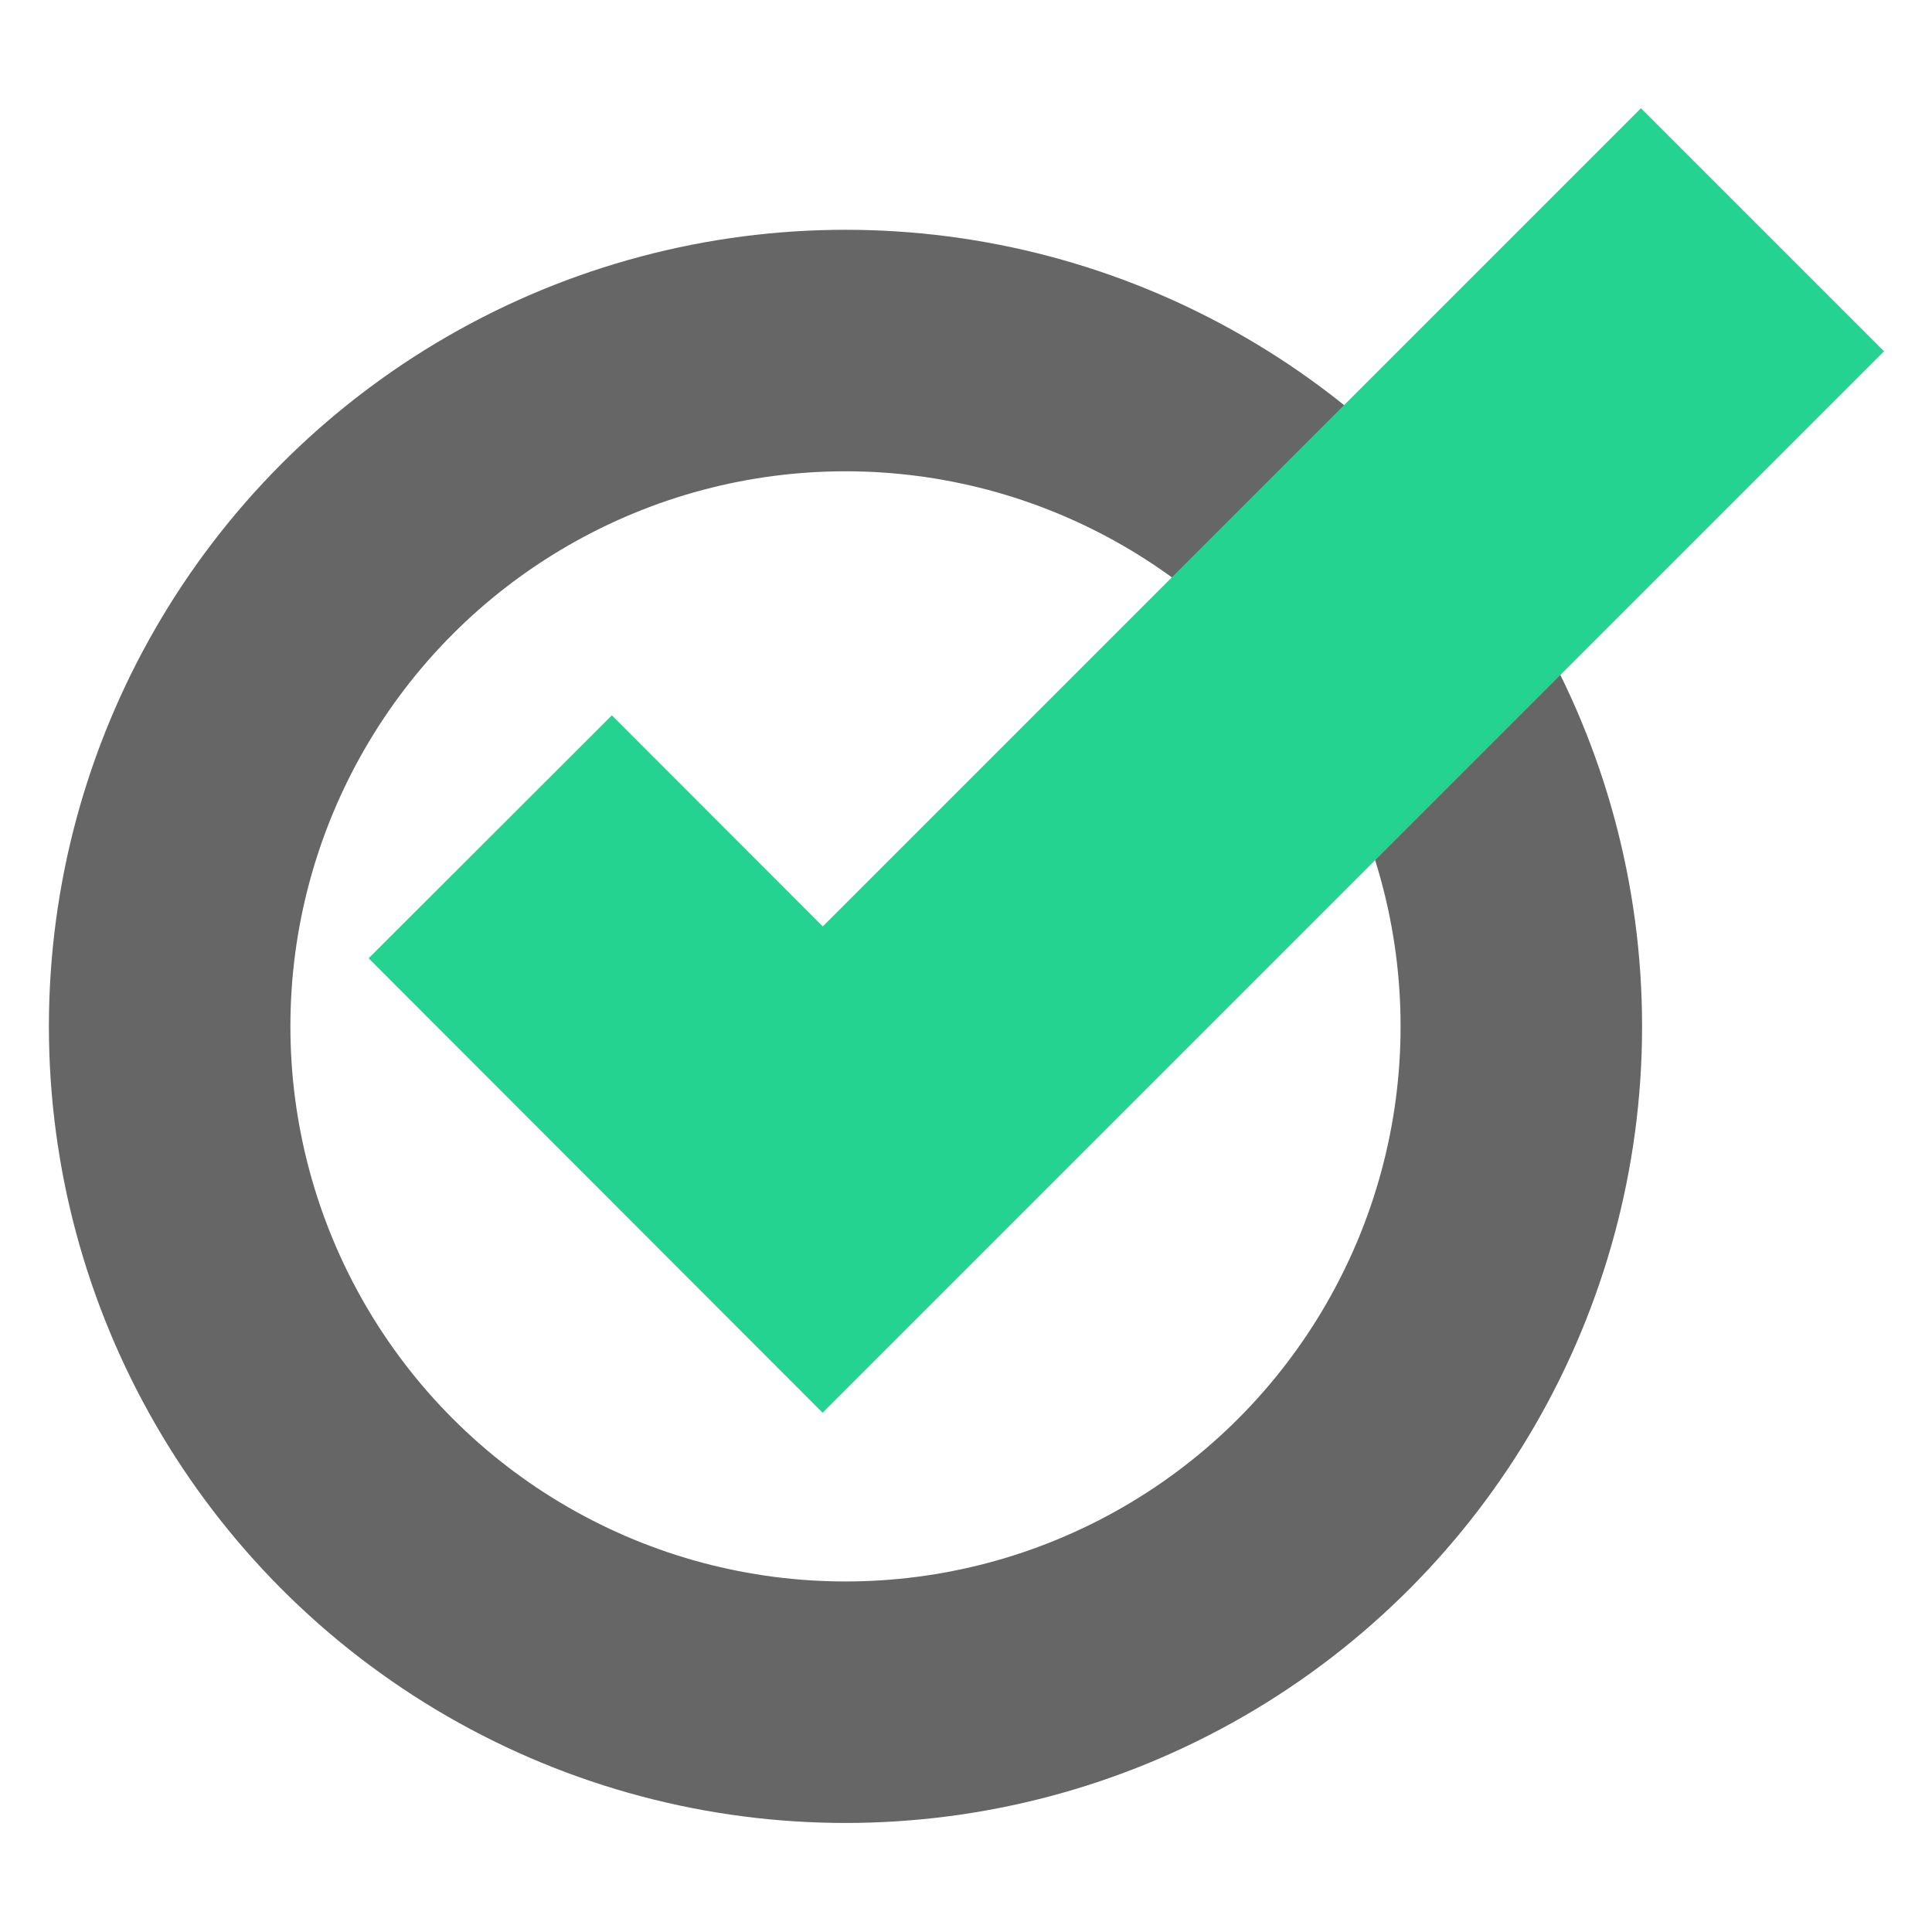 <?xml version="1.0" encoding="utf-8"?>
<!-- Generator: Adobe Illustrator 16.0.0, SVG Export Plug-In . SVG Version: 6.00 Build 0)  -->
<!DOCTYPE svg PUBLIC "-//W3C//DTD SVG 1.1//EN" "http://www.w3.org/Graphics/SVG/1.1/DTD/svg11.dtd">
<svg version="1.1" id="Calque_1" xmlns="http://www.w3.org/2000/svg" xmlns:xlink="http://www.w3.org/1999/xlink" x="0px" y="0px"
	 width="16px" height="16px" viewBox="0 0 16 16" enable-background="new 0 0 16 16" xml:space="preserve">
<g>
	<circle fill="none" stroke="#666666" stroke-width="2" stroke-miterlimit="10" cx="7.002" cy="8.5" r="5.597"/>
	<polyline fill="none" stroke="#24d390" stroke-width="2.847" stroke-miterlimit="10" points="4.06,6.93 6.813,9.686 14.596,1.903 	
		"/>
</g>
</svg>
